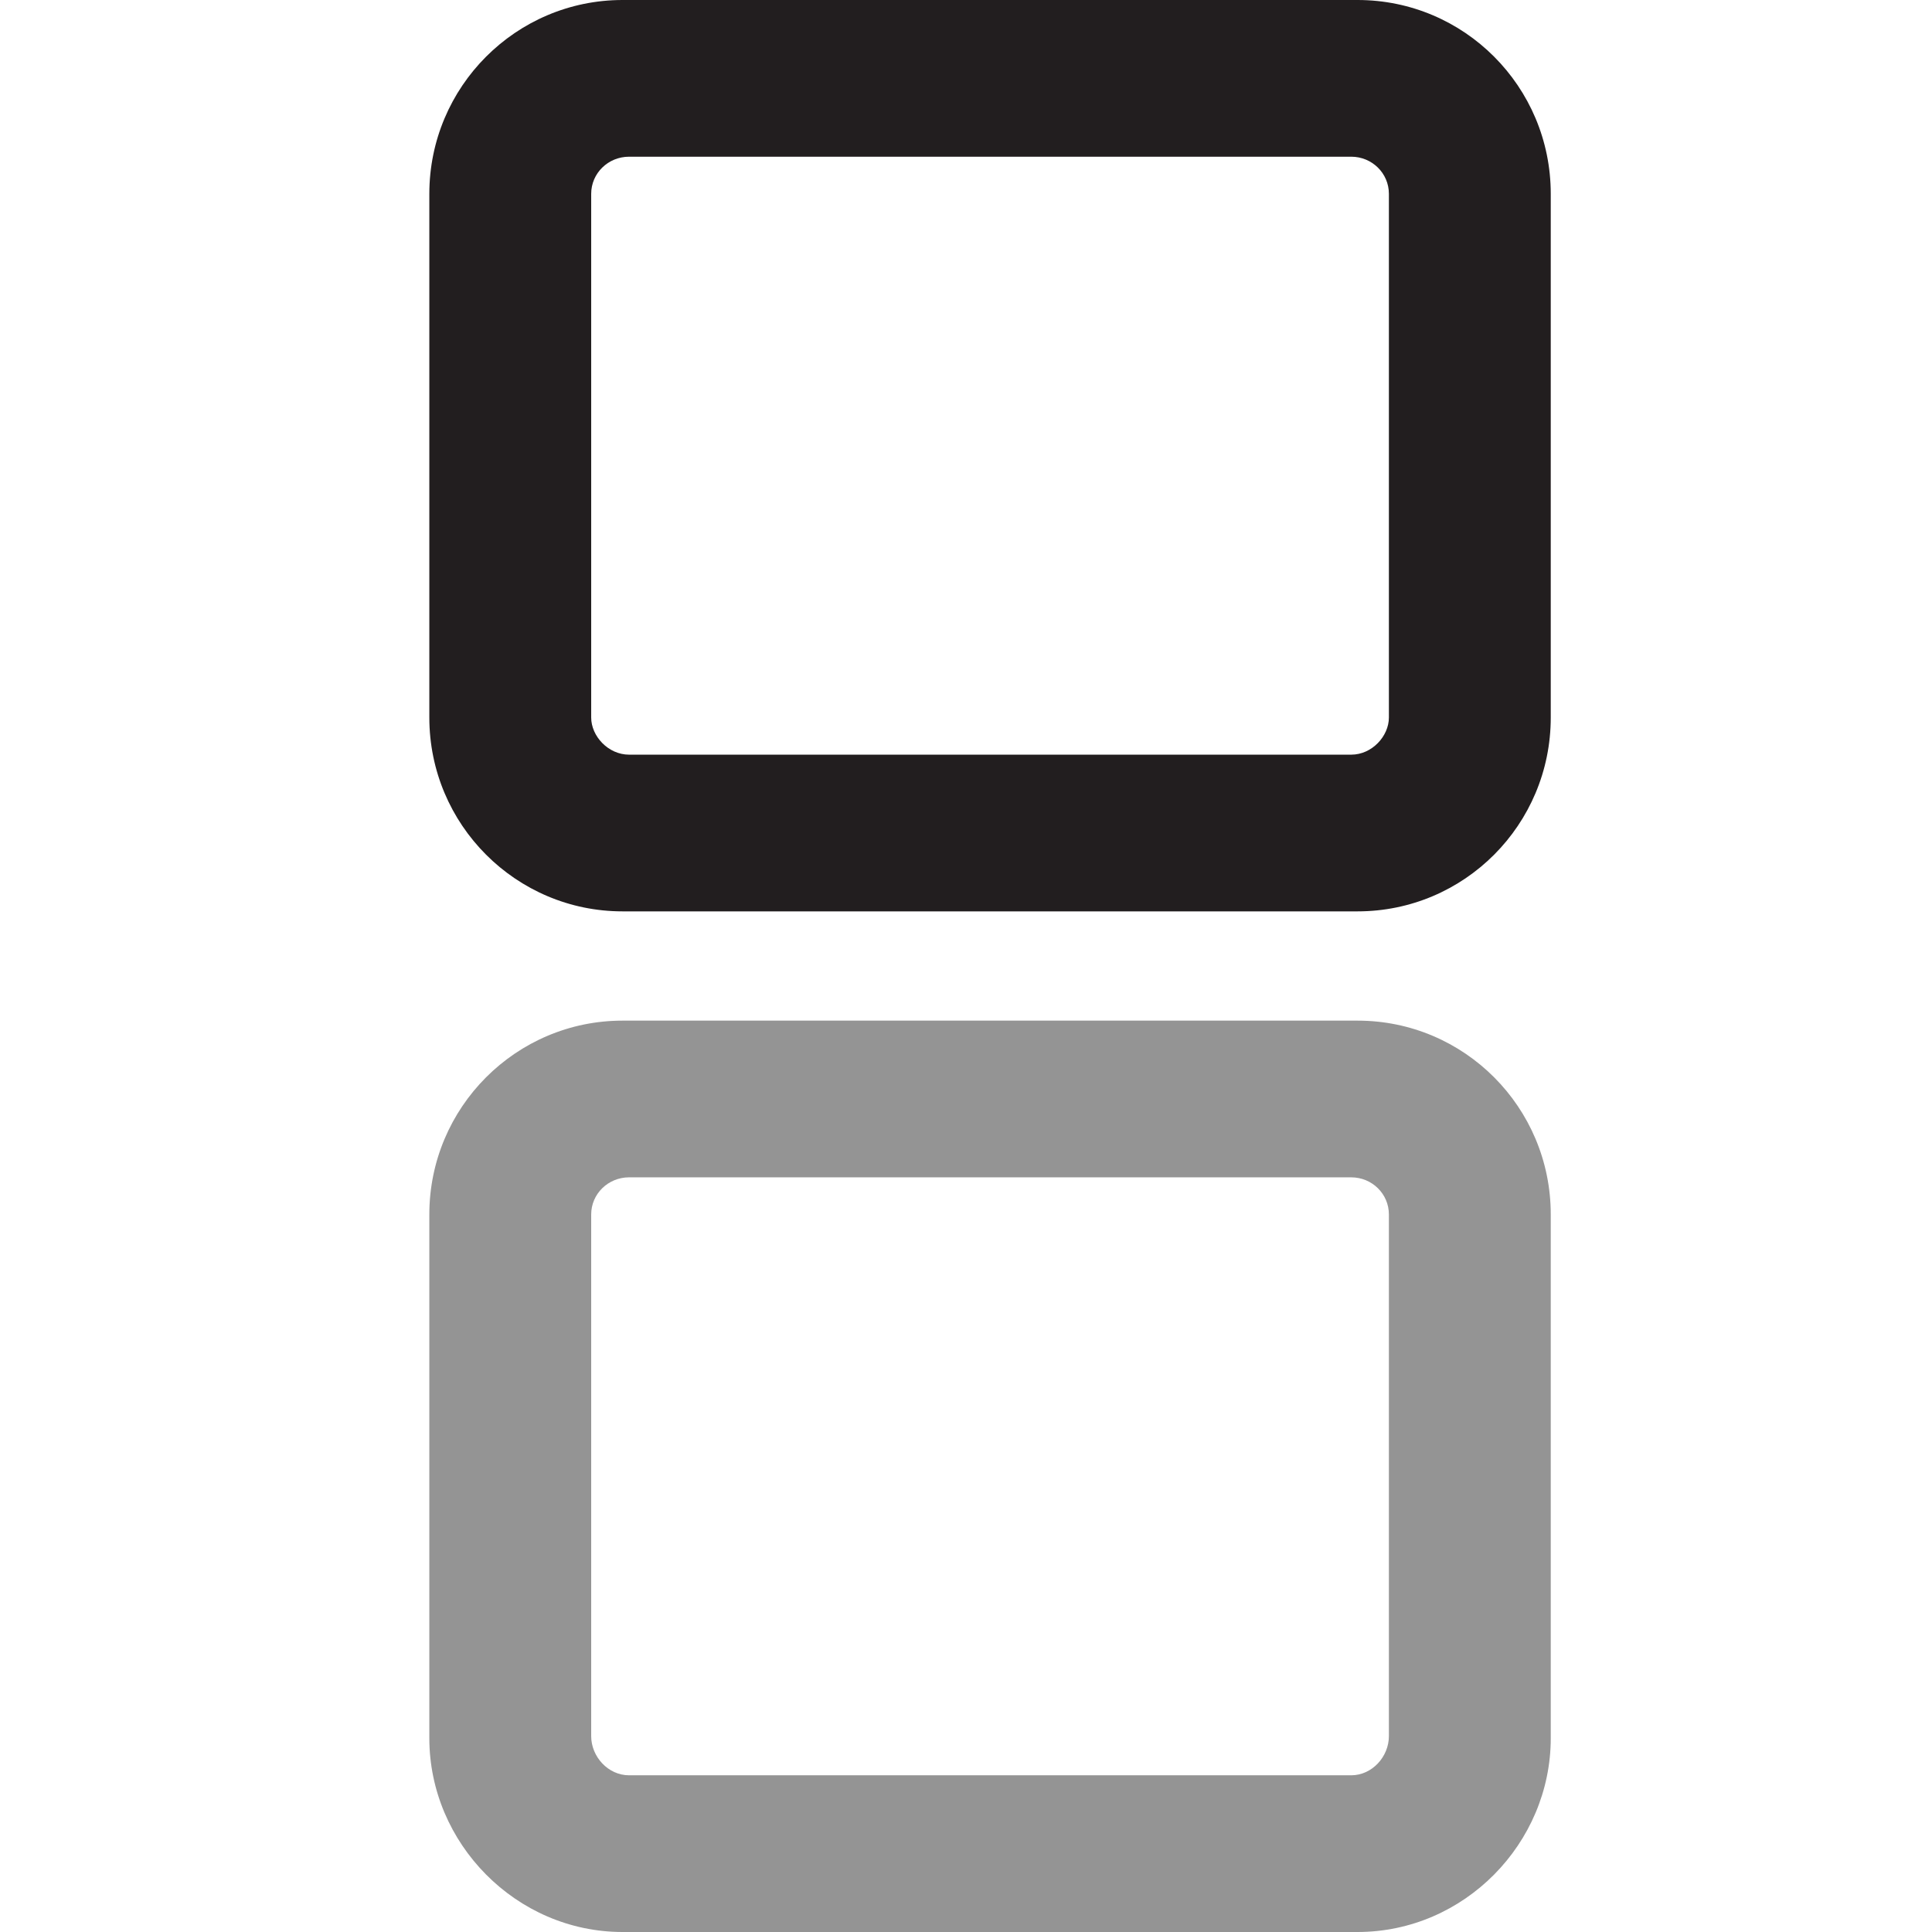 <svg width="18" height="18" viewBox="0 0 18 18" fill="none" xmlns="http://www.w3.org/2000/svg">
<path opacity="0.42" d="M12.94 16.175C12.94 16.367 12.783 16.54 12.589 16.54H5.861C5.666 16.54 5.508 16.367 5.508 16.175V11.315C5.508 11.123 5.666 10.969 5.861 10.969H12.589C12.783 10.969 12.94 11.123 12.94 11.315V16.175ZM12.648 9.509H5.8C4.809 9.509 4 10.316 4 11.315V16.194C4 17.174 4.809 18 5.8 18H12.648C13.642 18 14.448 17.174 14.448 16.194V11.315C14.448 10.316 13.642 9.509 12.648 9.509Z" fill="black"/>
<path d="M12.94 6.685C12.94 6.858 12.783 7.031 12.589 7.031H5.861C5.666 7.031 5.508 6.858 5.508 6.685V1.806C5.508 1.614 5.666 1.46 5.861 1.46H12.589C12.783 1.46 12.94 1.614 12.94 1.806V6.685ZM12.648 0H5.8C4.809 0 4 0.807 4 1.806V6.685C4 7.684 4.809 8.491 5.8 8.491H12.648C13.642 8.491 14.448 7.684 14.448 6.685V1.806C14.448 0.807 13.642 0 12.648 0Z" fill="#221E1F"/>
</svg>
